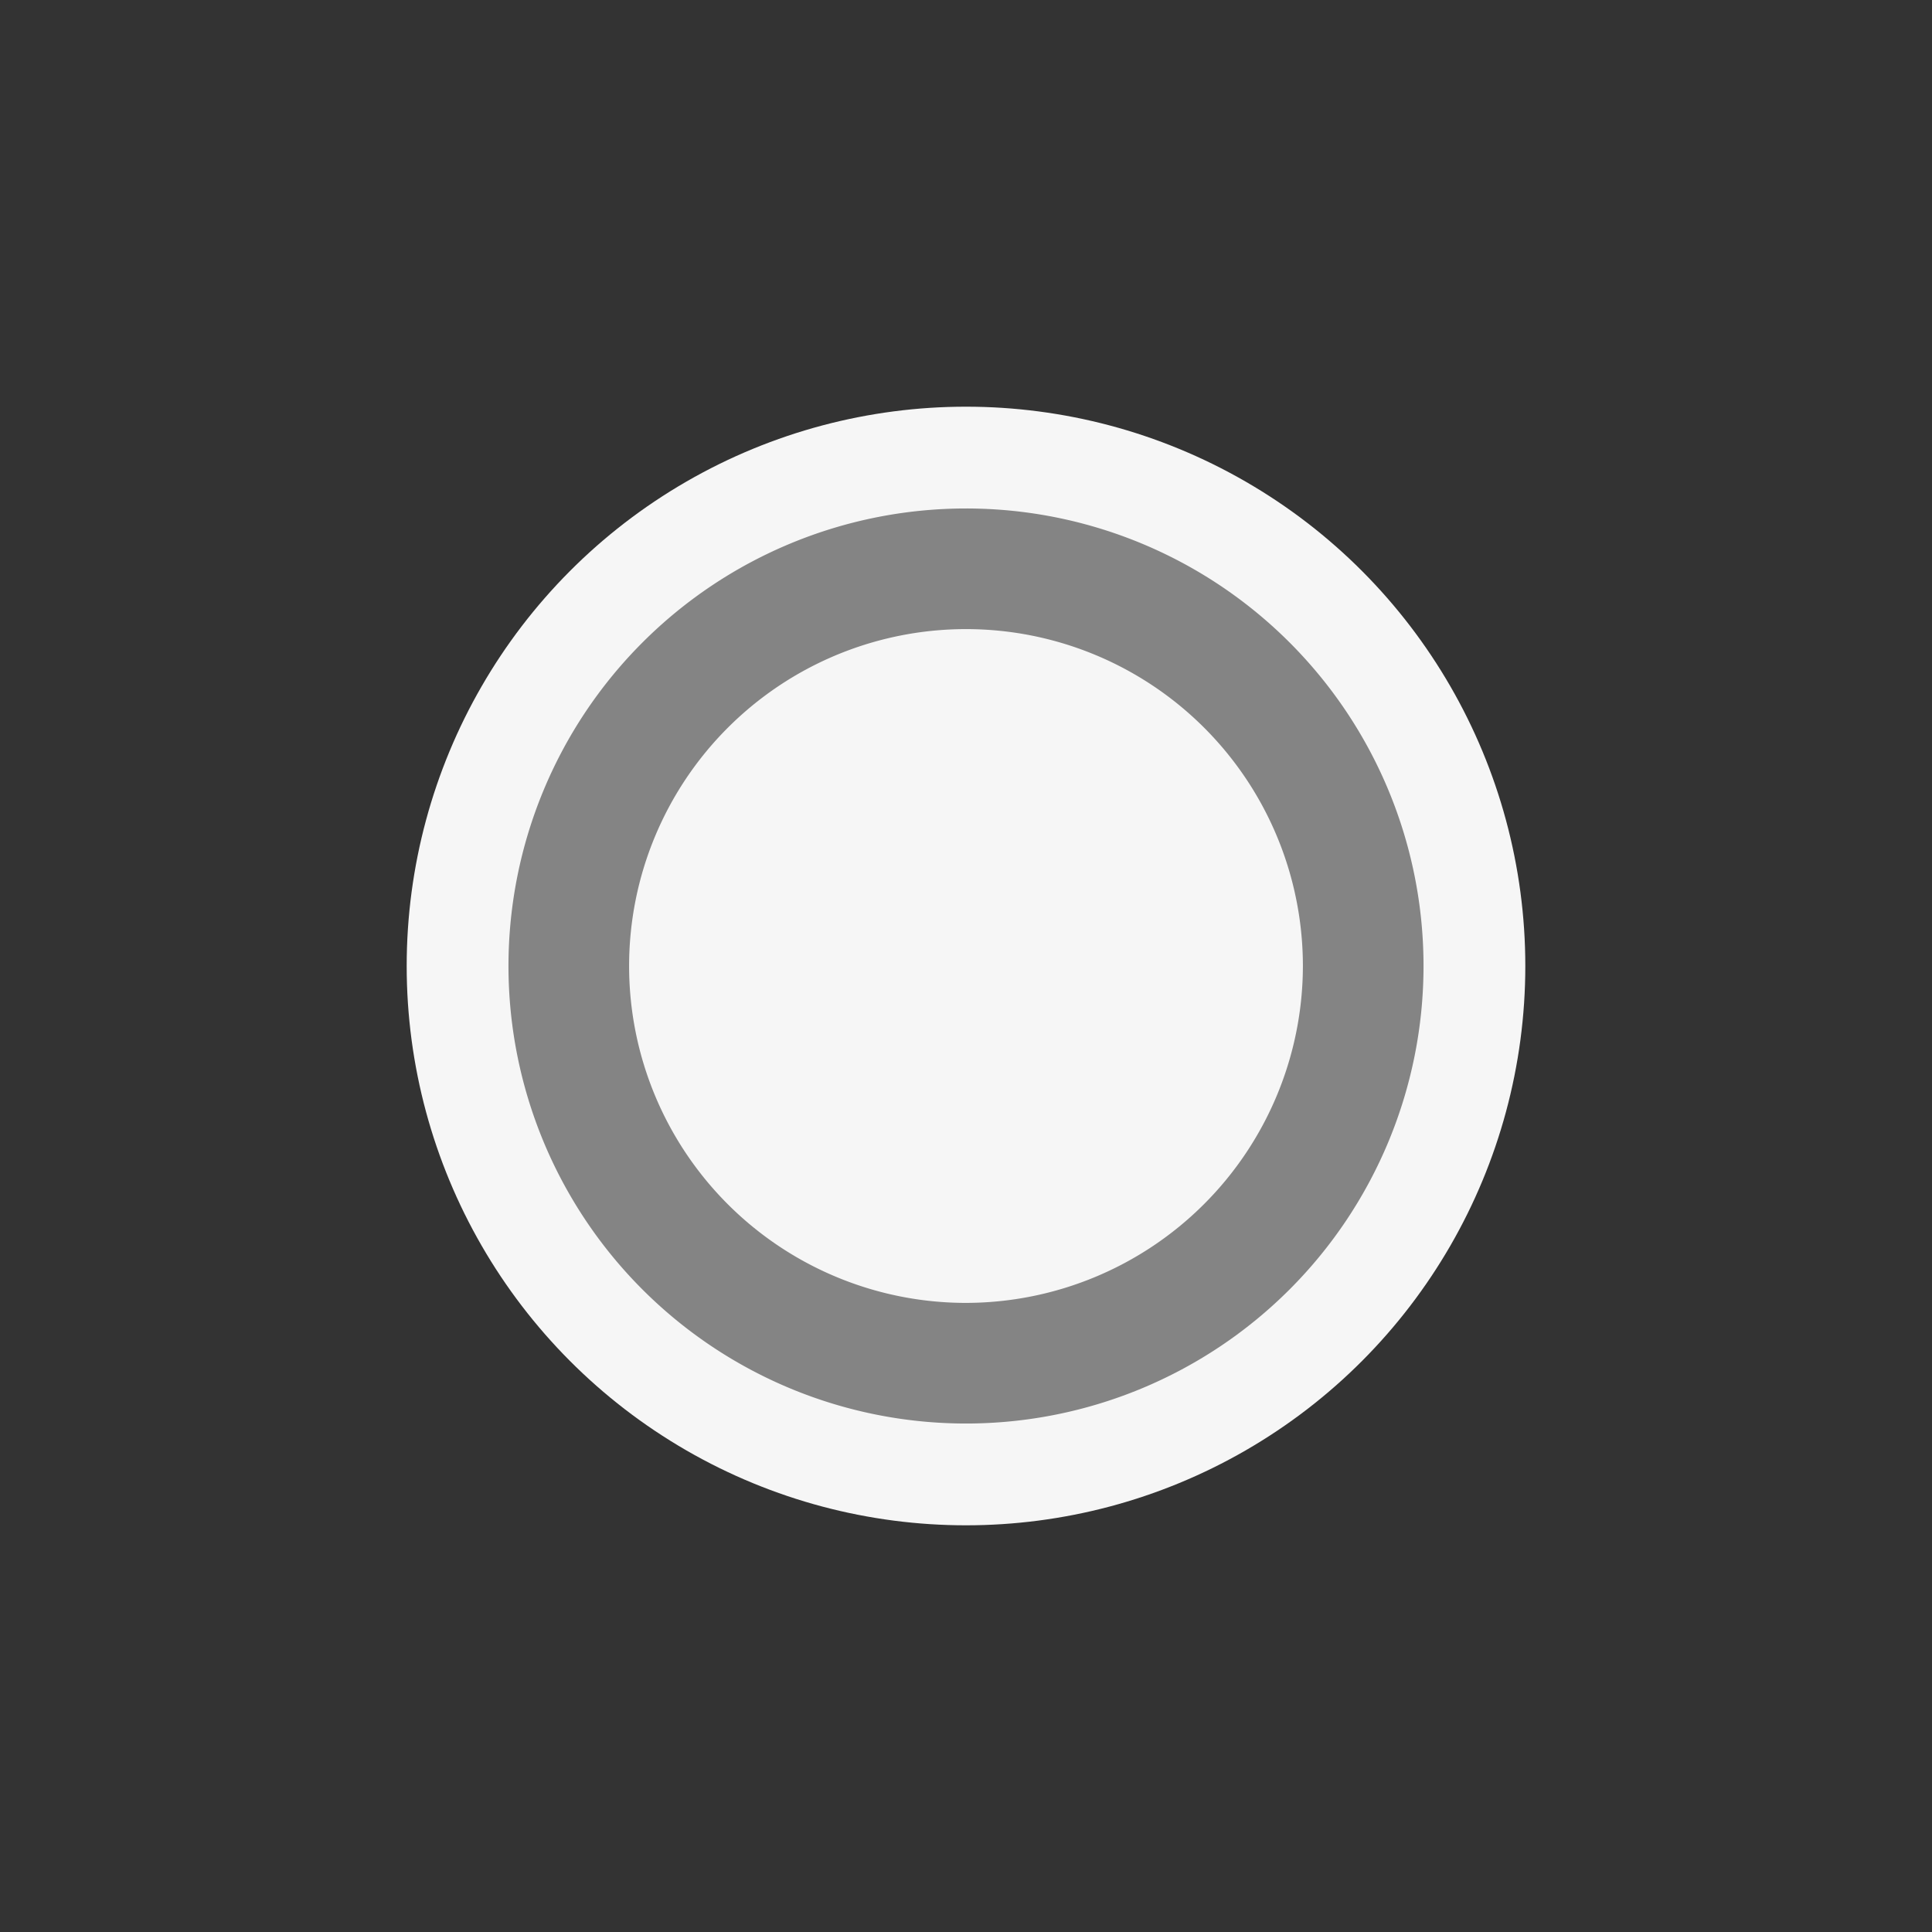 <svg xmlns="http://www.w3.org/2000/svg" viewBox="0 0 16 16"><rect x="0" y="0" width="16" height="16" fill="#333333" stroke="none"/><defs><style>.icon-canvas-transparent,.icon-vs-out{fill:#f6f6f6;}.icon-canvas-transparent{opacity:0;}.icon-disabled-grey{fill:#848484;}</style></defs><title>breakpoint-unverified</title><g id="canvas"><path class="icon-canvas-transparent" d="M16,0V16H0V0Z"/></g><g id="iconBg"><circle class="icon-vs-out" cx="8" cy="8" r="4.632"/><path class="icon-disabled-grey" d="M8,4.211A3.789,3.789,0,1,0,11.789,8,3.788,3.788,0,0,0,8,4.211ZM8,10.79A2.79,2.79,0,1,1,10.79,8,2.794,2.794,0,0,1,8,10.79Z"/></g></svg>